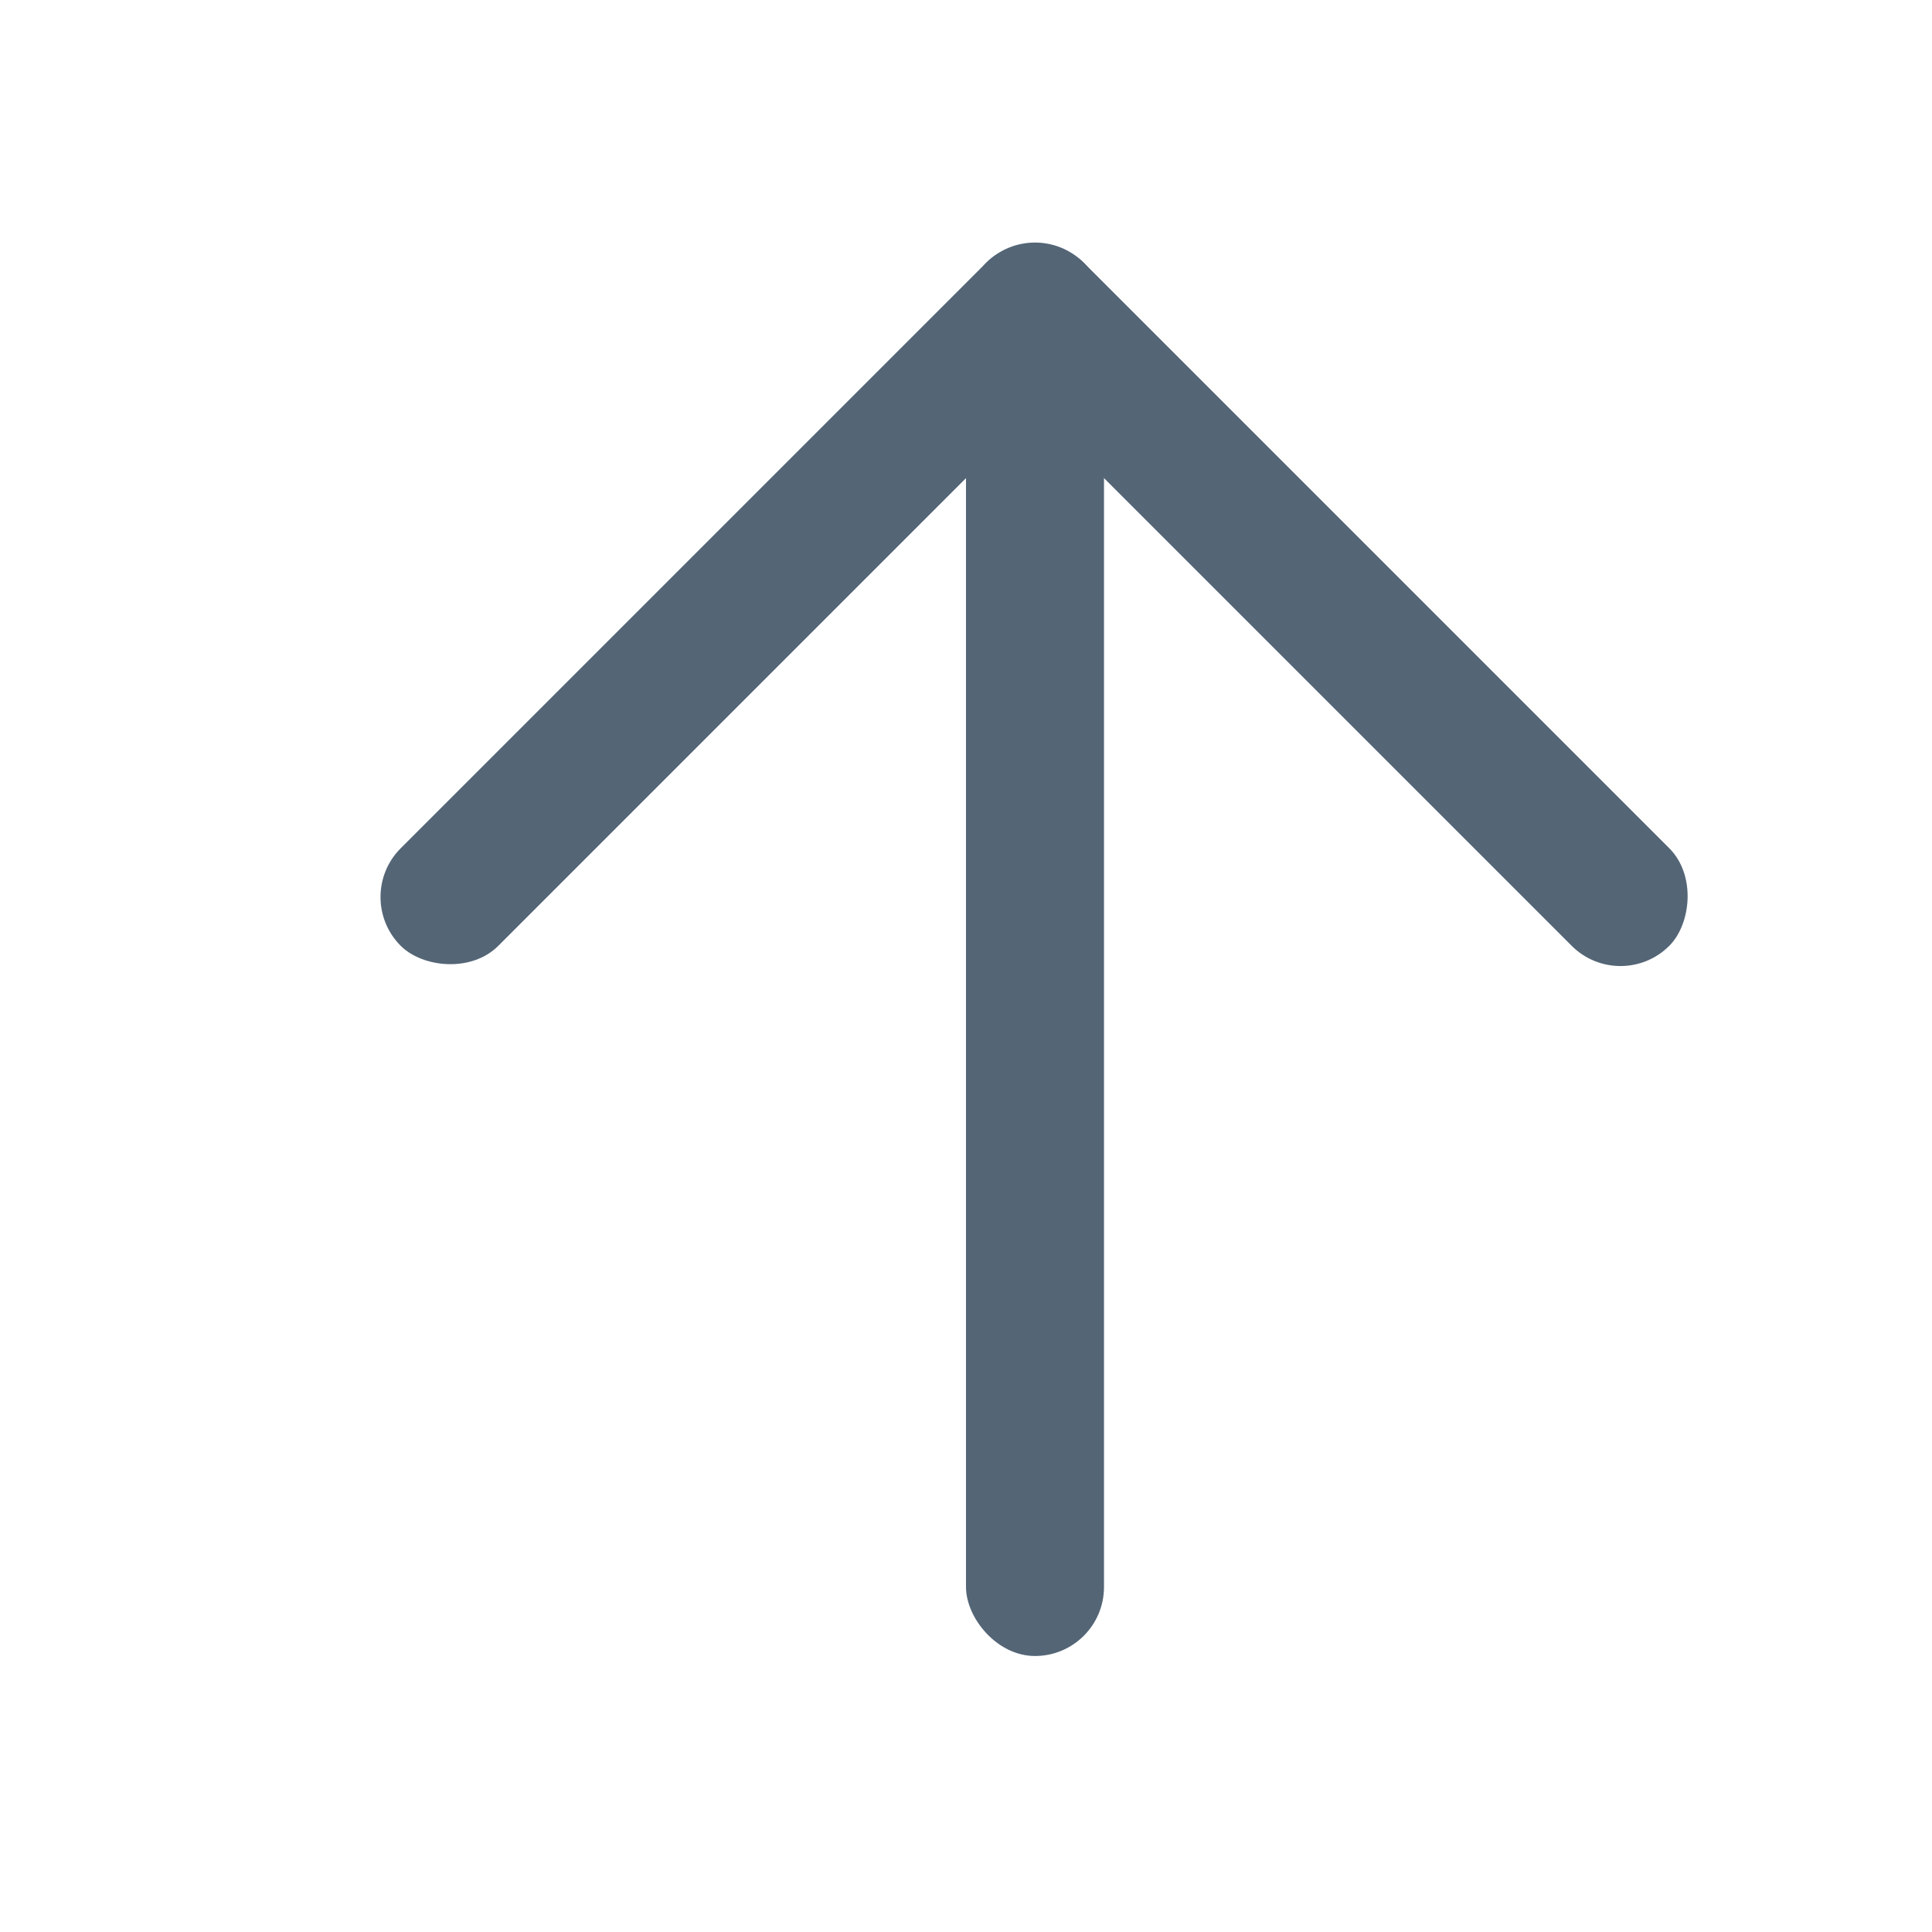 <?xml version="1.0" encoding="UTF-8" standalone="no"?>
<svg width="14px" height="14px" viewBox="0 0 14 14" version="1.1" xmlns="http://www.w3.org/2000/svg" xmlns:xlink="http://www.w3.org/1999/xlink">
    <!-- Generator: Sketch 41.1 (35376) - http://www.bohemiancoding.com/sketch -->
    <title>icon－xiangshang</title>
    <desc>Created with Sketch.</desc>
    <defs></defs>
    <g id="icon" stroke="none" stroke-width="1" fill="none" fill-rule="evenodd">
        <g id="备注" transform="translate(-114, -338)">
            <g id="Group-16" transform="translate(37, 272)">
                <g id="Group-5" transform="translate(16, 65)">
                    <g id="Group-3">
                        <g id="向上" transform="translate(61, 1)">
                            <g transform="translate(7.5, 7) rotate(180) translate(-7.5, -7) translate(1, 1)" fill="#546576">
                                <g id="箭头" transform="translate(6.5, 6.207) rotate(45) translate(-6.5, -6.207) translate(2.5, 2.207)">
                                    <rect id="Rectangle-784" x="0.707" y="6.707" width="7" height="1" rx="0.5"></rect>
                                    <rect id="Rectangle-784" transform="translate(7.207, 4.207) rotate(90) translate(-7.207, -4.207) " x="3.707" y="3.707" width="7" height="1" rx="0.5"></rect>
                                </g>
                                <rect id="Rectangle-786" x="6" y="1" width="1" height="10" rx="0.5"></rect>
                            </g>
                            <rect id="Rectangle-786" x="0" y="0" width="14" height="14"></rect>
                        </g>
                    </g>
                </g>
            </g>
        </g>
    </g>
</svg>
